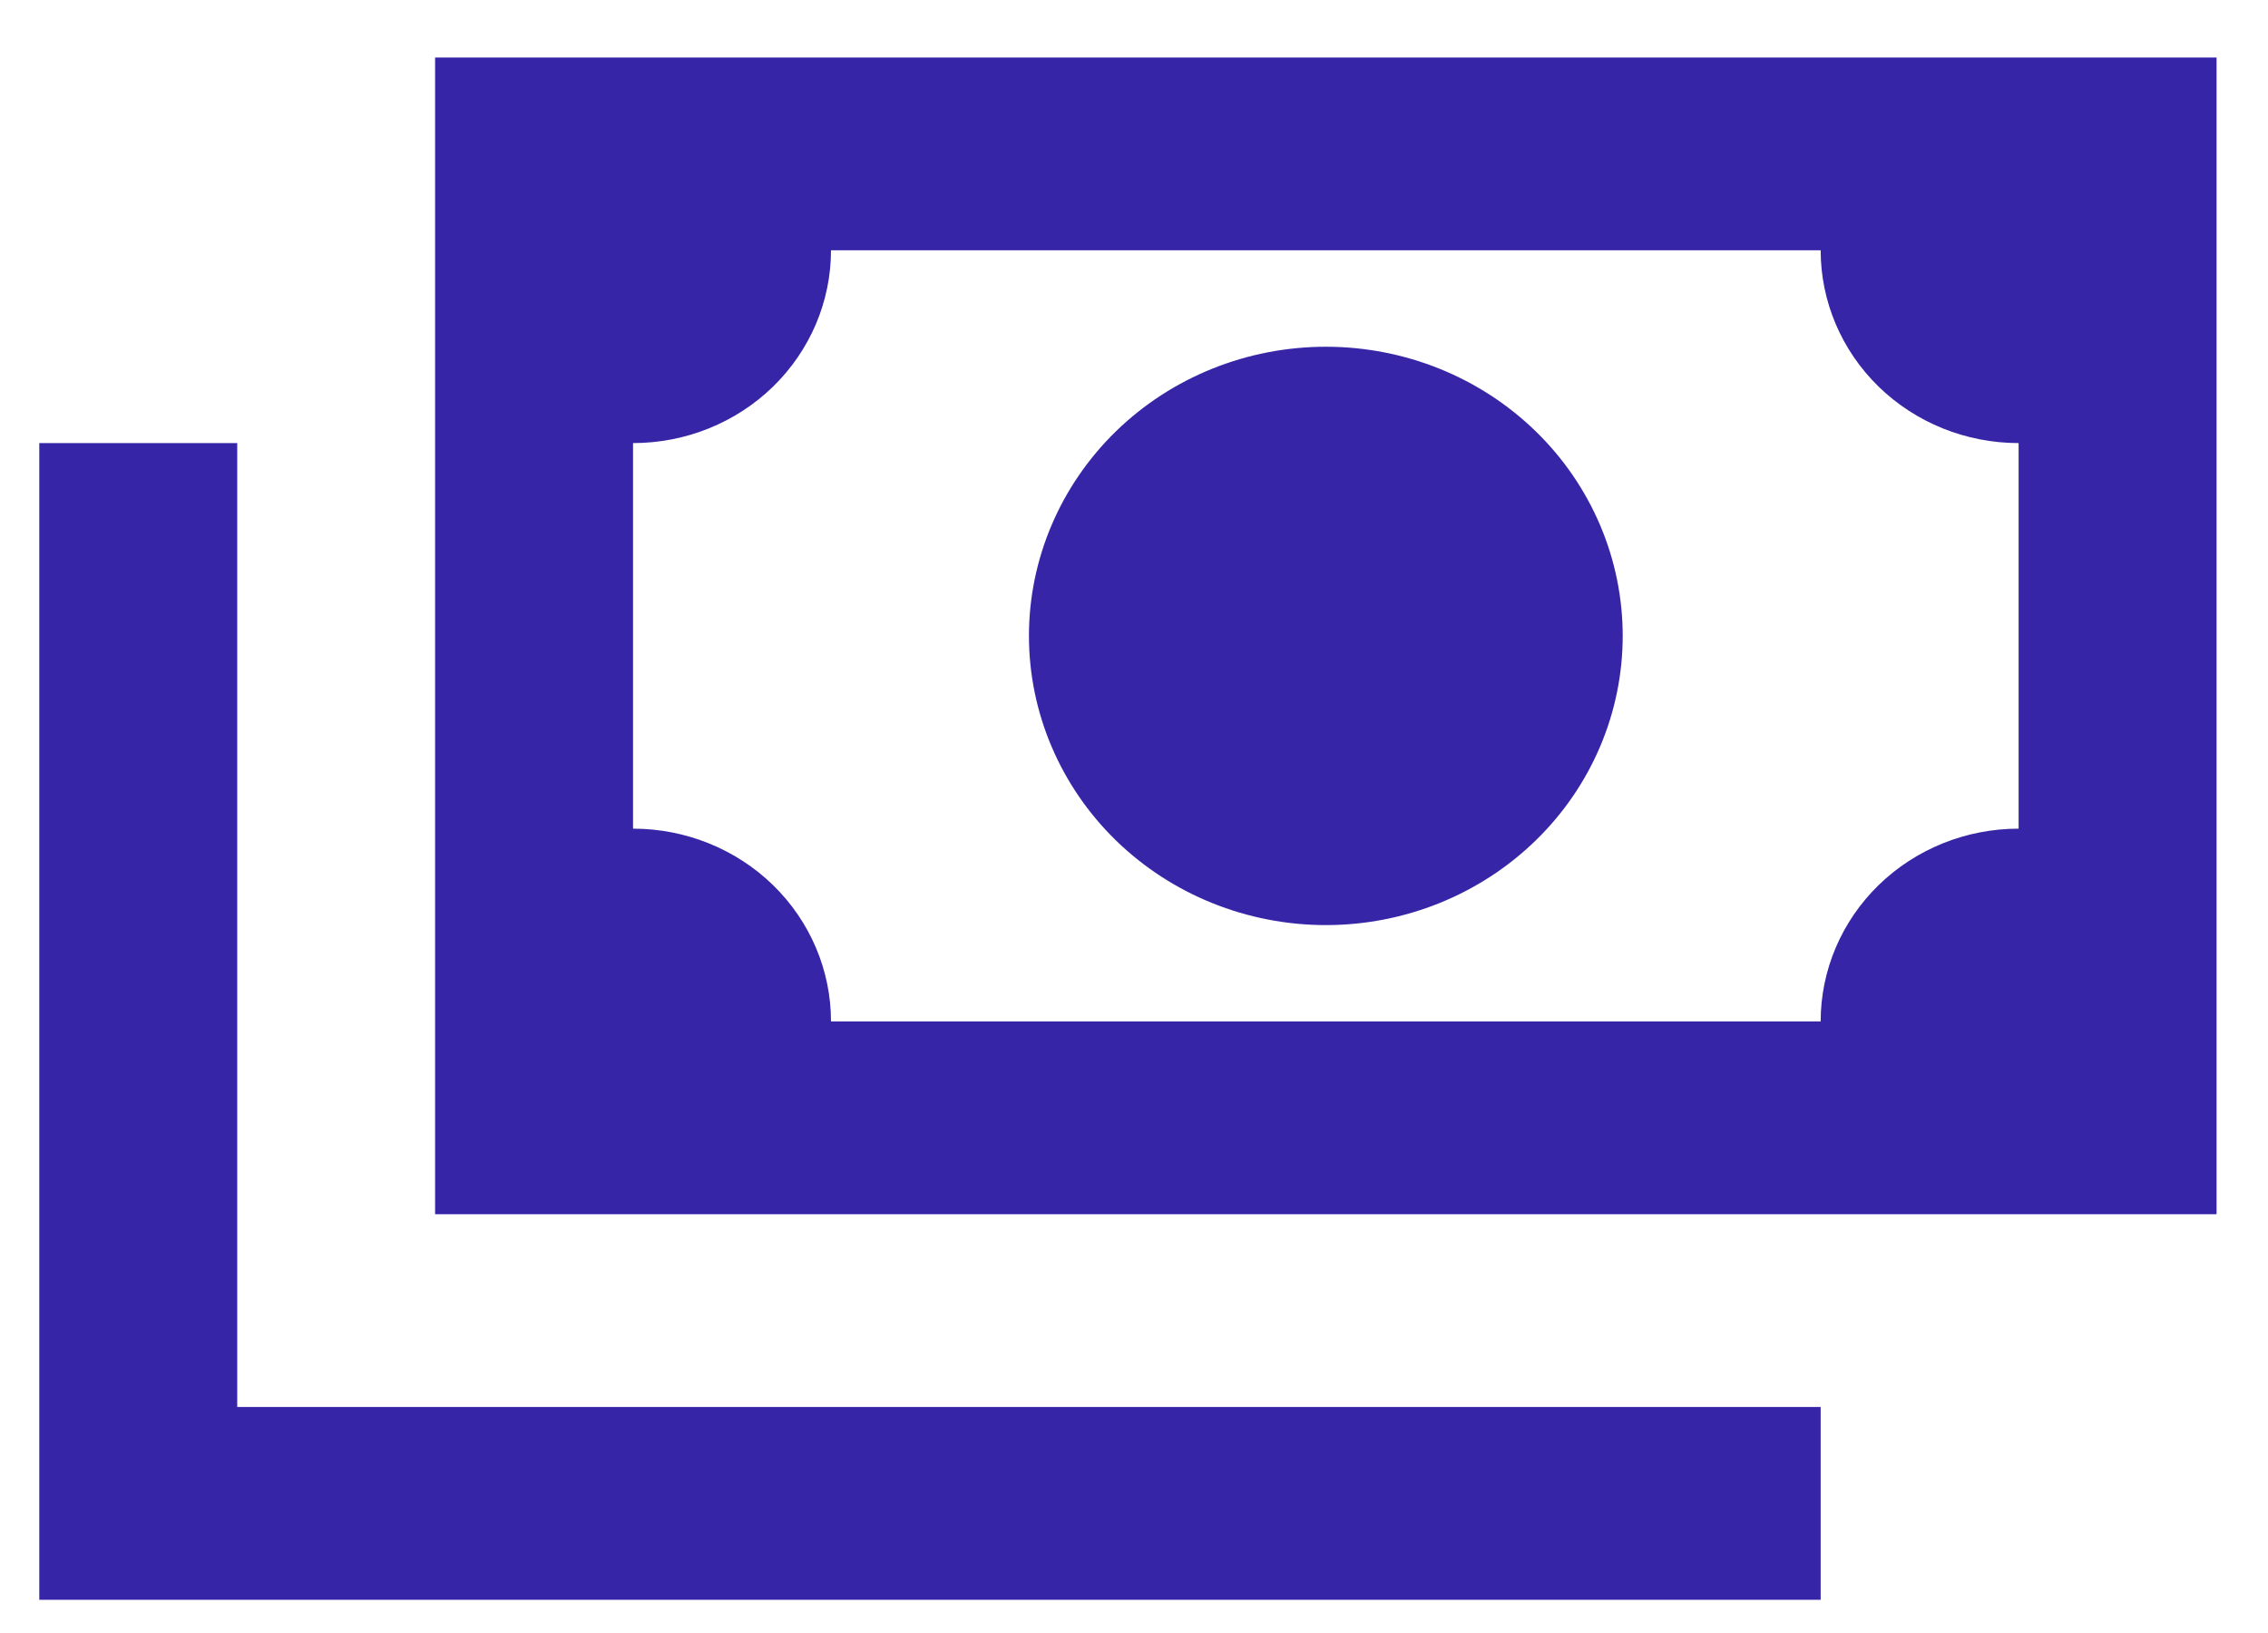 <svg width="25" height="18" viewBox="0 0 25 18" fill="none" xmlns="http://www.w3.org/2000/svg">
<path d="M4.796 0.634H24.433V13.384H4.796V0.634ZM14.615 3.822C15.483 3.822 16.315 4.157 16.929 4.755C17.543 5.353 17.887 6.164 17.887 7.009C17.887 7.854 17.543 8.665 16.929 9.263C16.315 9.861 15.483 10.197 14.615 10.197C13.747 10.197 12.914 9.861 12.3 9.263C11.687 8.665 11.342 7.854 11.342 7.009C11.342 6.164 11.687 5.353 12.3 4.755C12.914 4.157 13.747 3.822 14.615 3.822ZM9.16 2.759C9.16 3.323 8.93 3.863 8.521 4.262C8.112 4.66 7.557 4.884 6.978 4.884V9.134C7.557 9.134 8.112 9.358 8.521 9.756C8.93 10.155 9.16 10.695 9.16 11.259H20.069C20.069 10.695 20.299 10.155 20.708 9.756C21.117 9.358 21.672 9.134 22.251 9.134V4.884C21.672 4.884 21.117 4.66 20.708 4.262C20.299 3.863 20.069 3.323 20.069 2.759H9.16ZM0.433 4.884H2.615V15.509H20.069V17.634H0.433V4.884Z" fill="#3626A7"/>
</svg>
